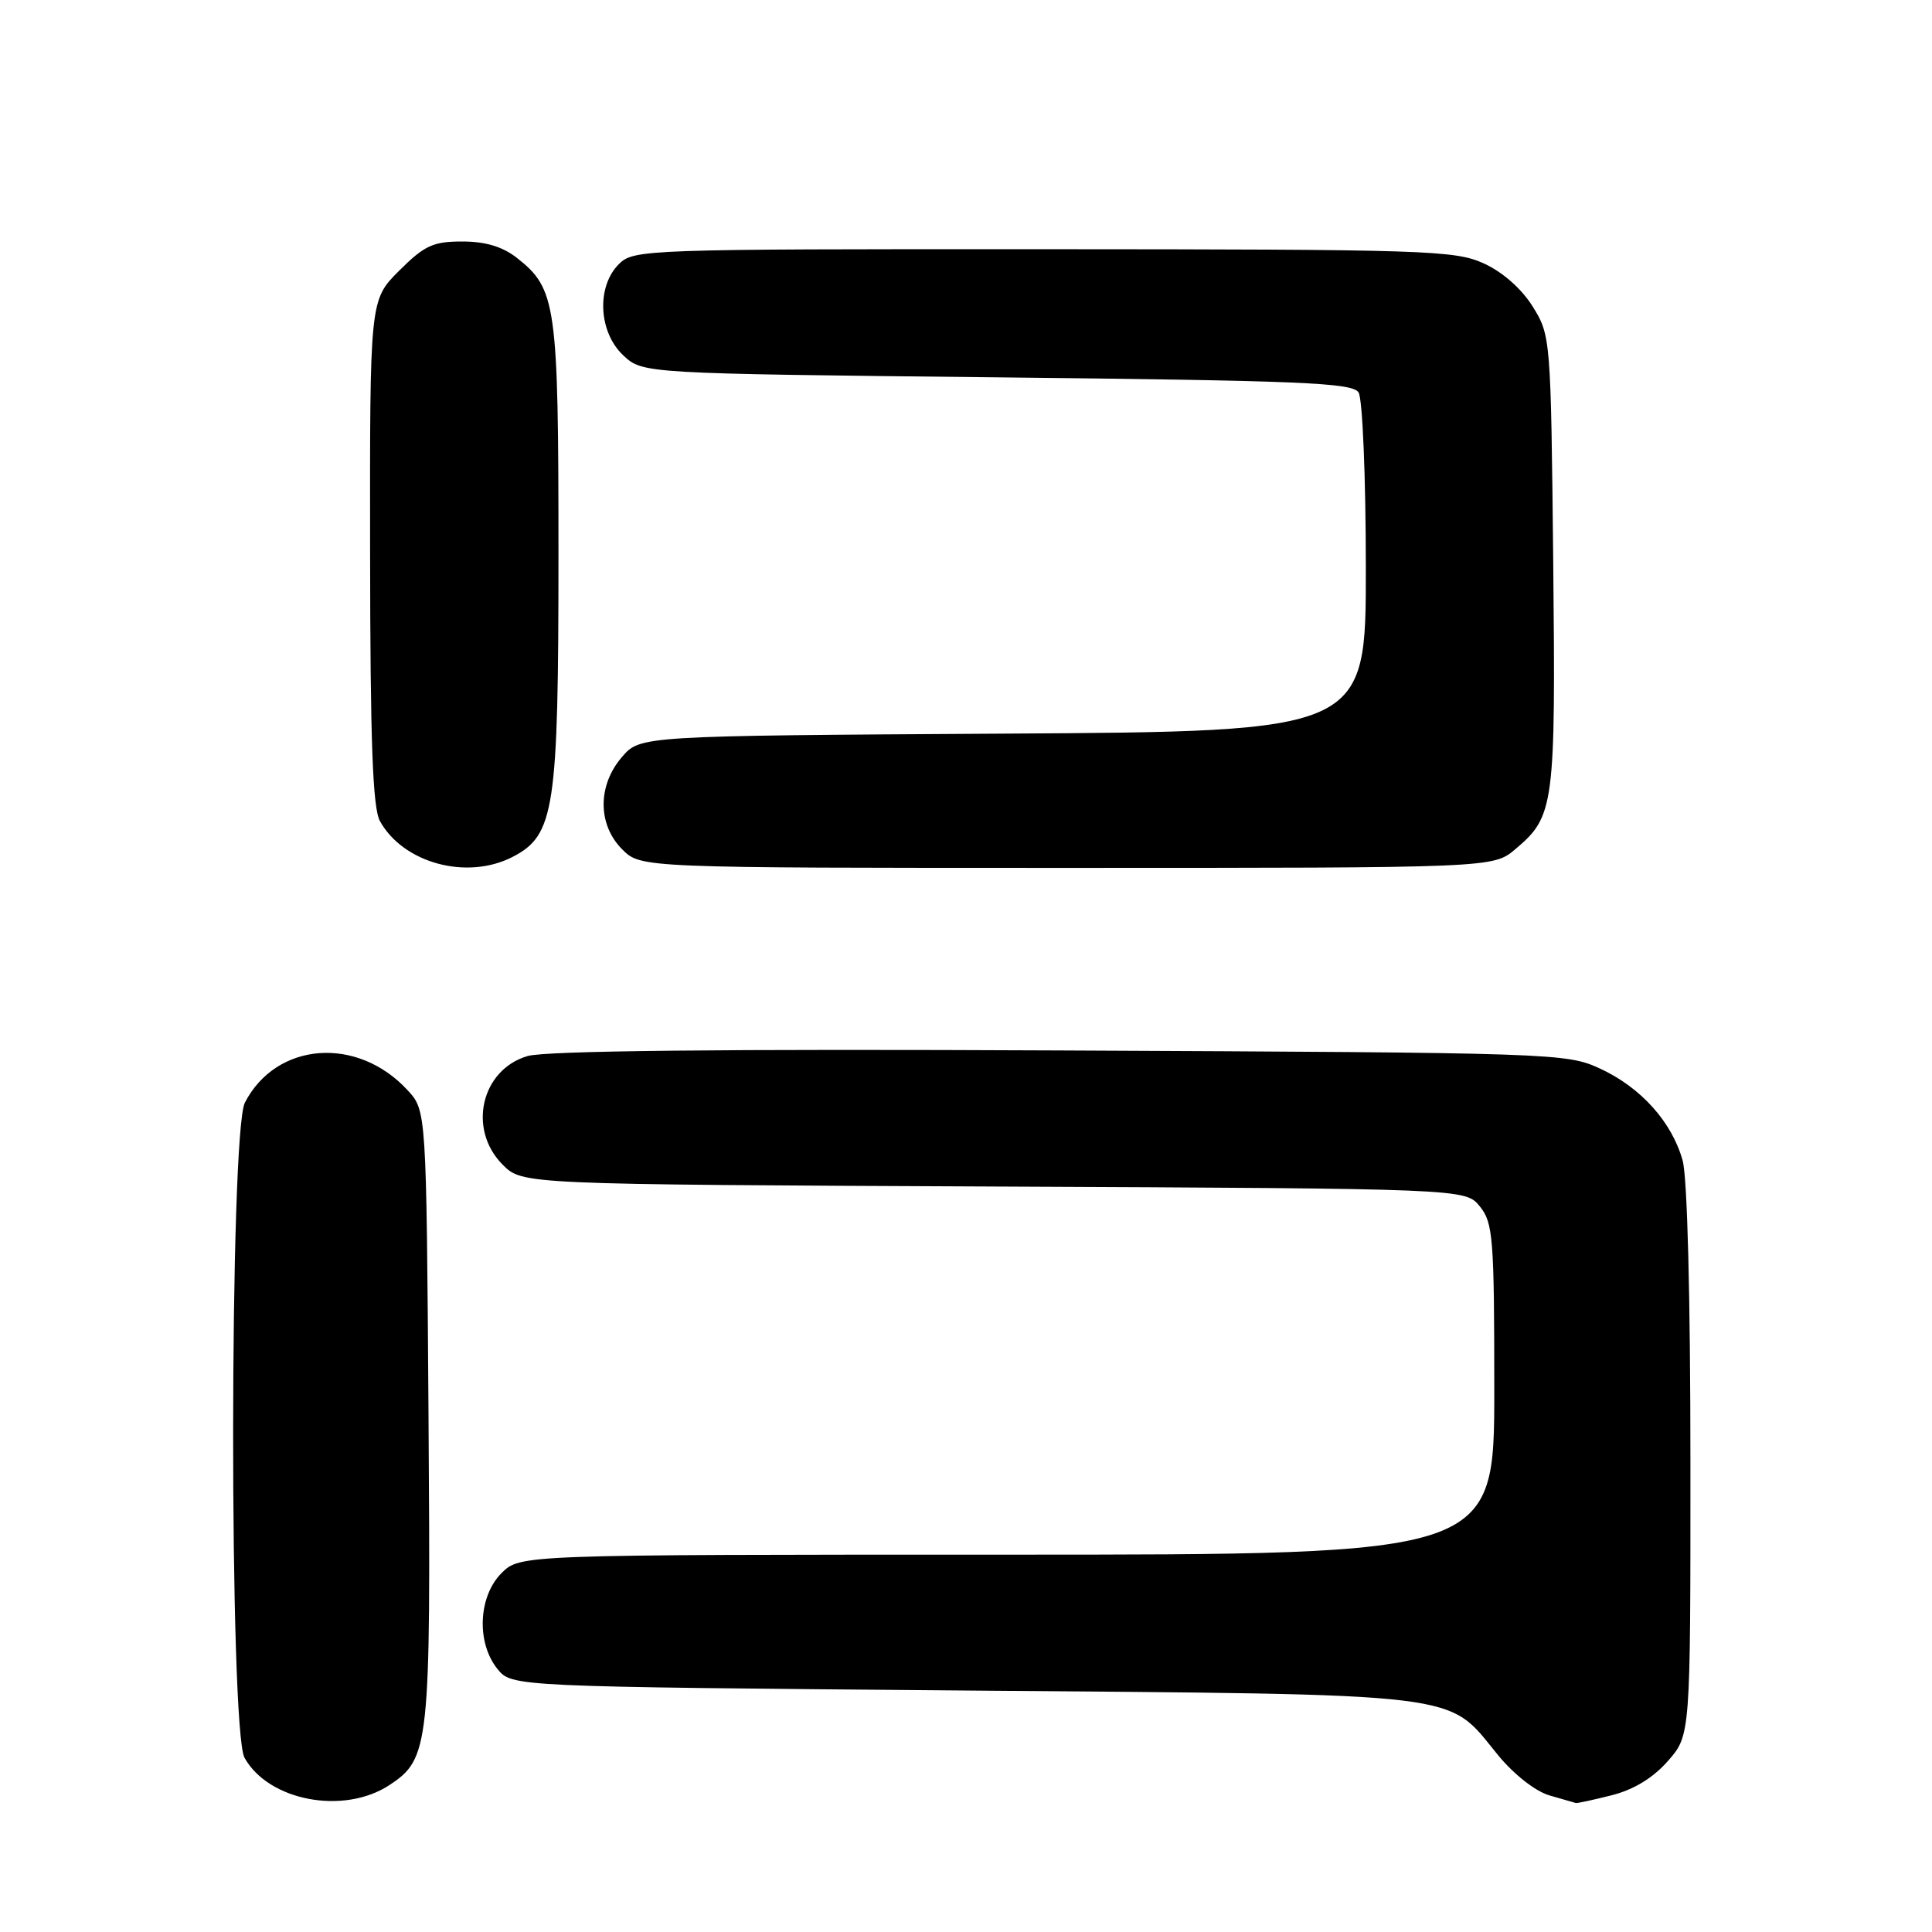 <?xml version="1.0" encoding="UTF-8" standalone="no"?>
<!DOCTYPE svg PUBLIC "-//W3C//DTD SVG 1.1//EN" "http://www.w3.org/Graphics/SVG/1.1/DTD/svg11.dtd" >
<svg xmlns="http://www.w3.org/2000/svg" xmlns:xlink="http://www.w3.org/1999/xlink" version="1.1" viewBox="0 0 256 256">
 <g >
 <path fill="currentColor"
d=" M 51.57 236.55 C 56.92 233.04 57.09 231.46 56.78 187.53 C 56.50 147.16 56.50 147.16 54.00 144.45 C 47.34 137.23 36.61 138.05 32.45 146.10 C 30.40 150.06 30.36 229.22 32.40 232.91 C 35.57 238.62 45.52 240.51 51.57 236.55 Z  M 213.56 237.88 C 216.48 237.14 219.03 235.59 221.00 233.35 C 224.00 229.93 224.00 229.93 223.99 193.72 C 223.99 171.89 223.58 156.02 222.96 153.78 C 221.54 148.67 217.43 144.10 212.03 141.60 C 207.59 139.54 206.10 139.49 140.50 139.19 C 95.67 138.98 72.31 139.23 69.91 139.93 C 63.74 141.74 61.93 149.65 66.61 154.33 C 69.21 156.94 69.21 156.94 131.70 157.22 C 194.18 157.50 194.18 157.50 196.09 159.86 C 197.84 162.02 198.00 164.05 198.00 184.11 C 198.00 206.00 198.00 206.00 133.45 206.00 C 68.91 206.00 68.91 206.00 66.45 208.45 C 63.37 211.54 63.11 217.67 65.91 221.14 C 67.82 223.50 67.82 223.50 127.66 224.00 C 195.23 224.56 191.58 224.12 198.51 232.58 C 200.60 235.12 203.45 237.36 205.31 237.90 C 207.06 238.40 208.64 238.86 208.81 238.91 C 208.98 238.96 211.11 238.50 213.56 237.88 Z  M 67.93 113.54 C 73.49 110.66 74.00 107.28 74.00 73.45 C 74.00 40.30 73.72 38.28 68.49 34.17 C 66.59 32.68 64.33 32.00 61.25 32.00 C 57.37 32.00 56.24 32.53 52.88 35.88 C 49.00 39.76 49.00 39.76 49.04 73.13 C 49.06 98.35 49.38 107.06 50.35 108.81 C 53.45 114.39 61.89 116.66 67.93 113.54 Z  M 200.79 112.52 C 205.96 108.17 206.14 106.83 205.81 74.41 C 205.50 44.82 205.47 44.46 203.10 40.63 C 201.61 38.25 199.12 36.05 196.60 34.90 C 192.77 33.16 188.98 33.04 138.25 33.02 C 85.32 33.00 83.95 33.05 82.00 35.00 C 79.01 37.99 79.30 44.00 82.58 47.08 C 85.16 49.50 85.16 49.50 132.12 50.00 C 172.40 50.43 179.21 50.71 180.02 52.00 C 180.54 52.83 180.98 63.27 180.98 75.21 C 181.00 96.93 181.00 96.93 132.91 97.21 C 84.83 97.50 84.83 97.50 82.41 100.31 C 79.16 104.09 79.18 109.27 82.45 112.55 C 84.91 115.00 84.91 115.00 141.38 115.00 C 197.85 115.00 197.85 115.00 200.79 112.52 Z "/>
</g>
</svg>